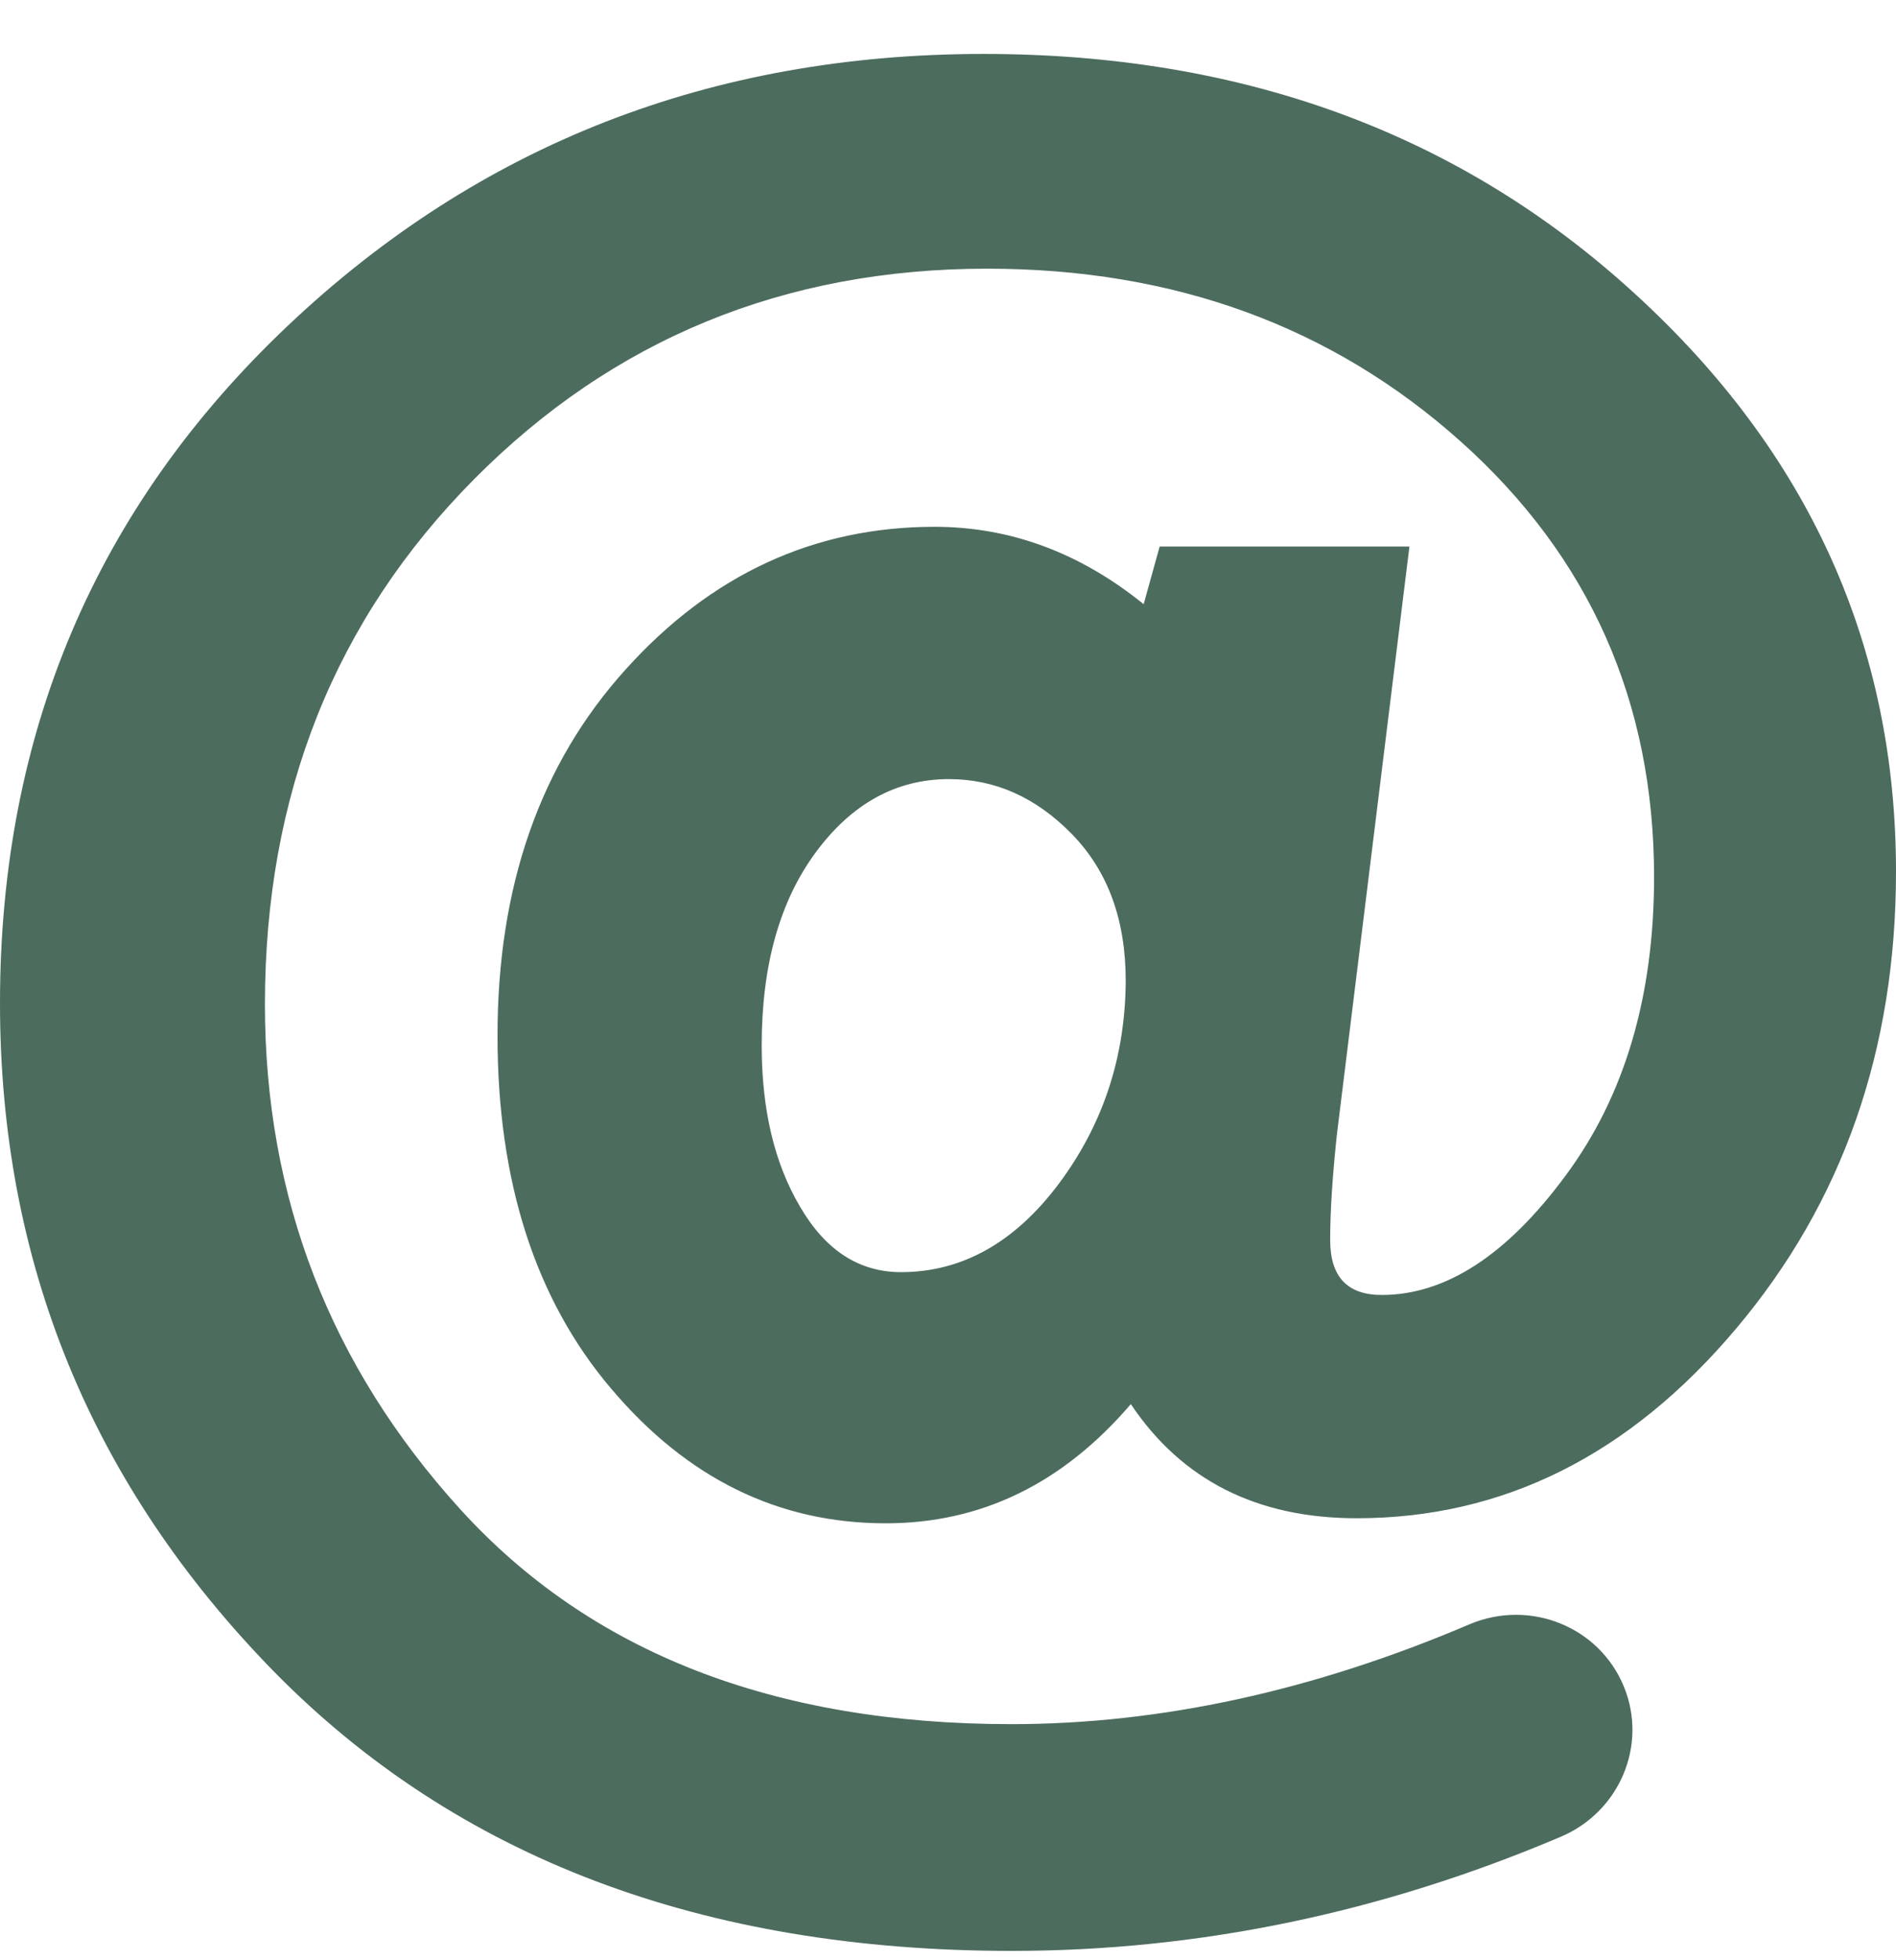 <svg width="30" height="31" viewBox="0 0 30 31" fill="none" xmlns="http://www.w3.org/2000/svg">
<path d="M25.857 4.635C23.097 2.113 19.665 0.853 15.565 0.853C11.255 0.853 7.582 2.285 4.55 5.155C1.519 8.025 0 11.593 0 15.865C0 19.959 1.445 23.478 4.328 26.428C7.224 29.378 11.113 30.852 16.009 30.852C18.961 30.852 21.856 30.253 24.696 29.047C25.623 28.655 26.073 27.603 25.697 26.679C25.308 25.724 24.209 25.283 23.252 25.687C20.782 26.74 18.362 27.266 16.003 27.266C12.249 27.266 9.341 26.134 7.279 23.864C5.223 21.599 4.192 18.937 4.192 15.883C4.192 12.566 5.297 9.8 7.502 7.578C9.7 5.363 12.41 4.249 15.62 4.249C18.578 4.249 21.078 5.161 23.116 6.985C25.153 8.808 26.172 11.104 26.172 13.87C26.172 15.761 25.703 17.34 24.77 18.594C23.838 19.855 22.869 20.479 21.863 20.479C21.319 20.479 21.047 20.192 21.047 19.61C21.047 19.139 21.085 18.588 21.152 17.952L22.301 8.643H18.349L18.096 9.555C17.09 8.741 15.985 8.331 14.787 8.331C12.885 8.331 11.255 9.084 9.903 10.583C8.545 12.083 7.872 14.017 7.872 16.379C7.872 18.686 8.471 20.553 9.675 21.966C10.879 23.386 12.323 24.09 14.015 24.09C15.528 24.09 16.818 23.46 17.893 22.205C18.701 23.411 19.893 24.01 21.467 24.01C23.783 24.01 25.783 23.013 27.469 21.012C29.154 19.017 30 16.605 30 13.784C30 10.21 28.623 7.156 25.857 4.635ZM16.756 18.717C16.059 19.647 15.225 20.118 14.256 20.118C13.595 20.118 13.064 19.775 12.663 19.09C12.256 18.405 12.052 17.554 12.052 16.532C12.052 15.271 12.336 14.255 12.904 13.484C13.472 12.713 14.176 12.321 15.015 12.321C15.744 12.321 16.392 12.609 16.96 13.19C17.528 13.772 17.812 14.543 17.812 15.51C17.806 16.715 17.454 17.78 16.756 18.717Z" fill="#4C6C5E"/>
</svg>
